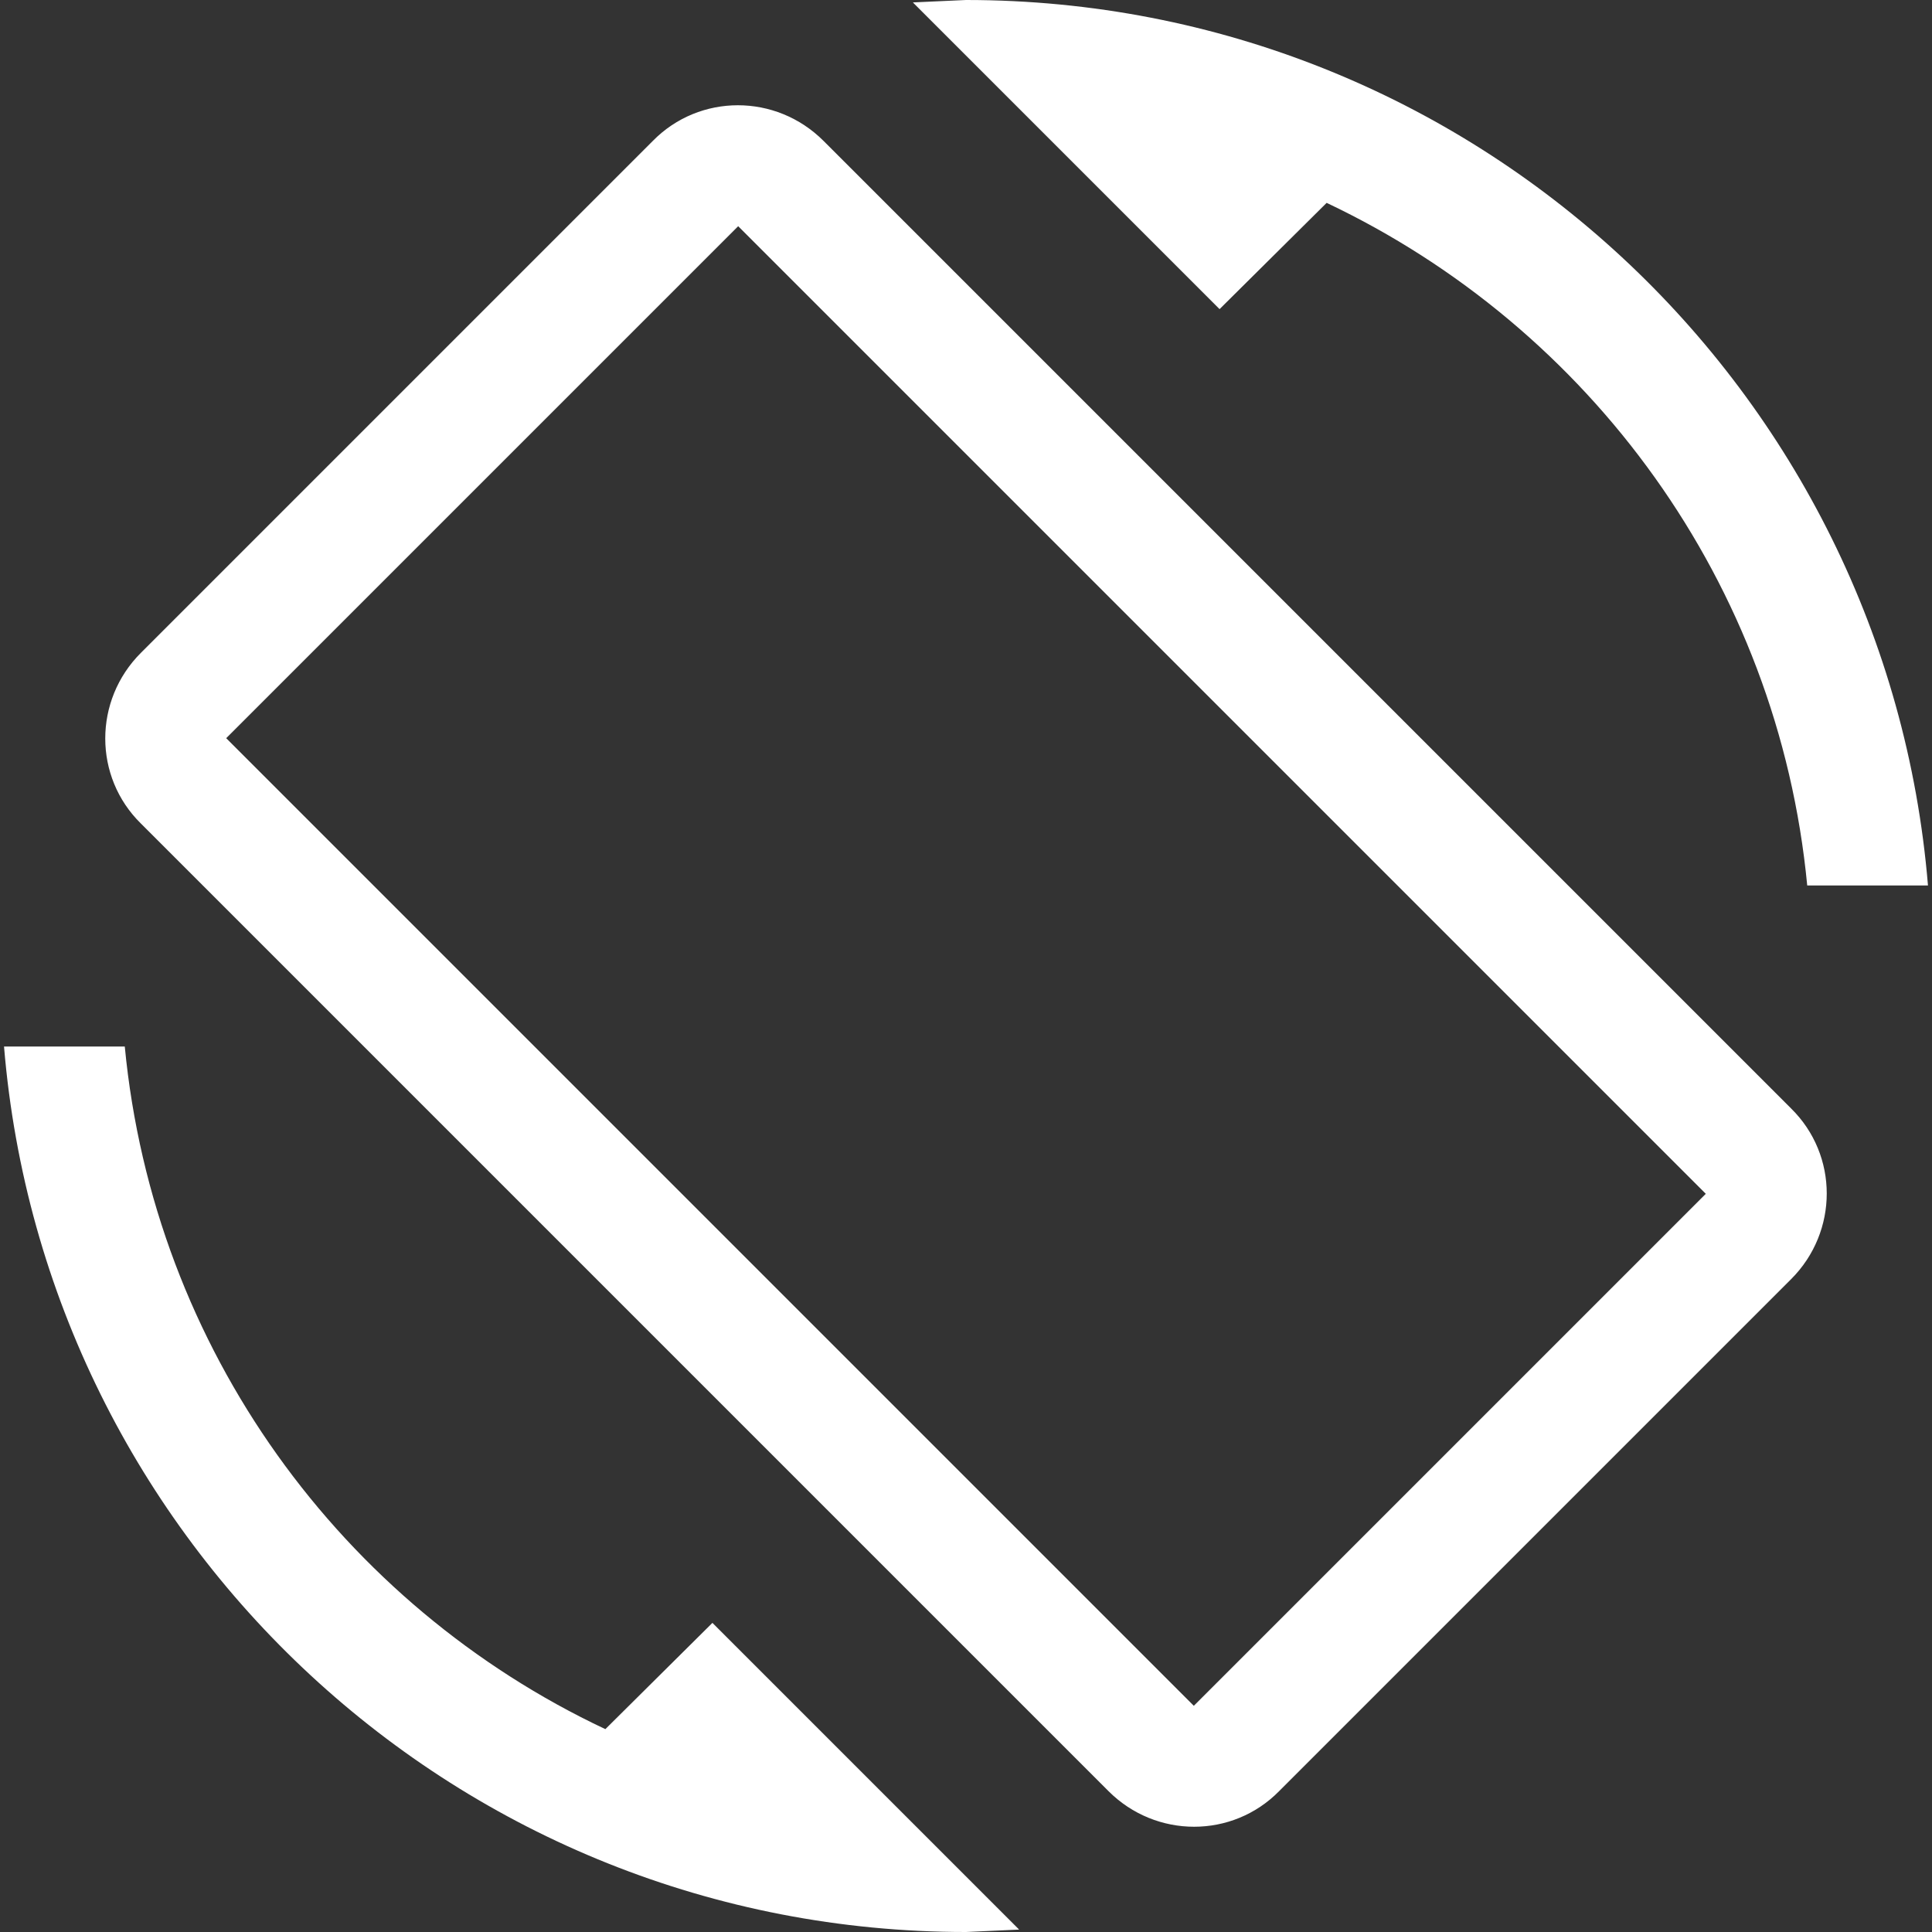 <svg xmlns="http://www.w3.org/2000/svg" fill="#ffffff" height="36px" fill-opacity="1" viewBox="0 0 24 24" width="36px">
 <rect x="0" y="0" width="24" height="24" fill="#333333" stroke="none"/>
 <path fill="none" d="M0 0h24v24H0z"/>
 <path d="M16.48 2.52c3.27 1.55 5.61 4.72 5.97 8.48h1.5C23.44 4.84 18.29 0 12 0l-.66.03 3.81 3.81 1.33-1.32zm-6.25-.77c-.59-.59-1.54-.59-2.12 0L1.75 8.11c-.59.59-.59 1.54 0 2.12l12.02 12.02c.59.59 1.54.59 2.12 0l6.36-6.36c.59-.59.59-1.54 0-2.12L10.23 1.75zm4.6 19.44L2.81 9.17l6.36-6.36 12.02 12.02-6.36 6.36zm-7.31.29C4.25 19.94 1.91 16.76 1.55 13H.05C.56 19.16 5.71 24 12 24l.66-.03-3.81-3.81-1.33 1.32z"/>
</svg>
